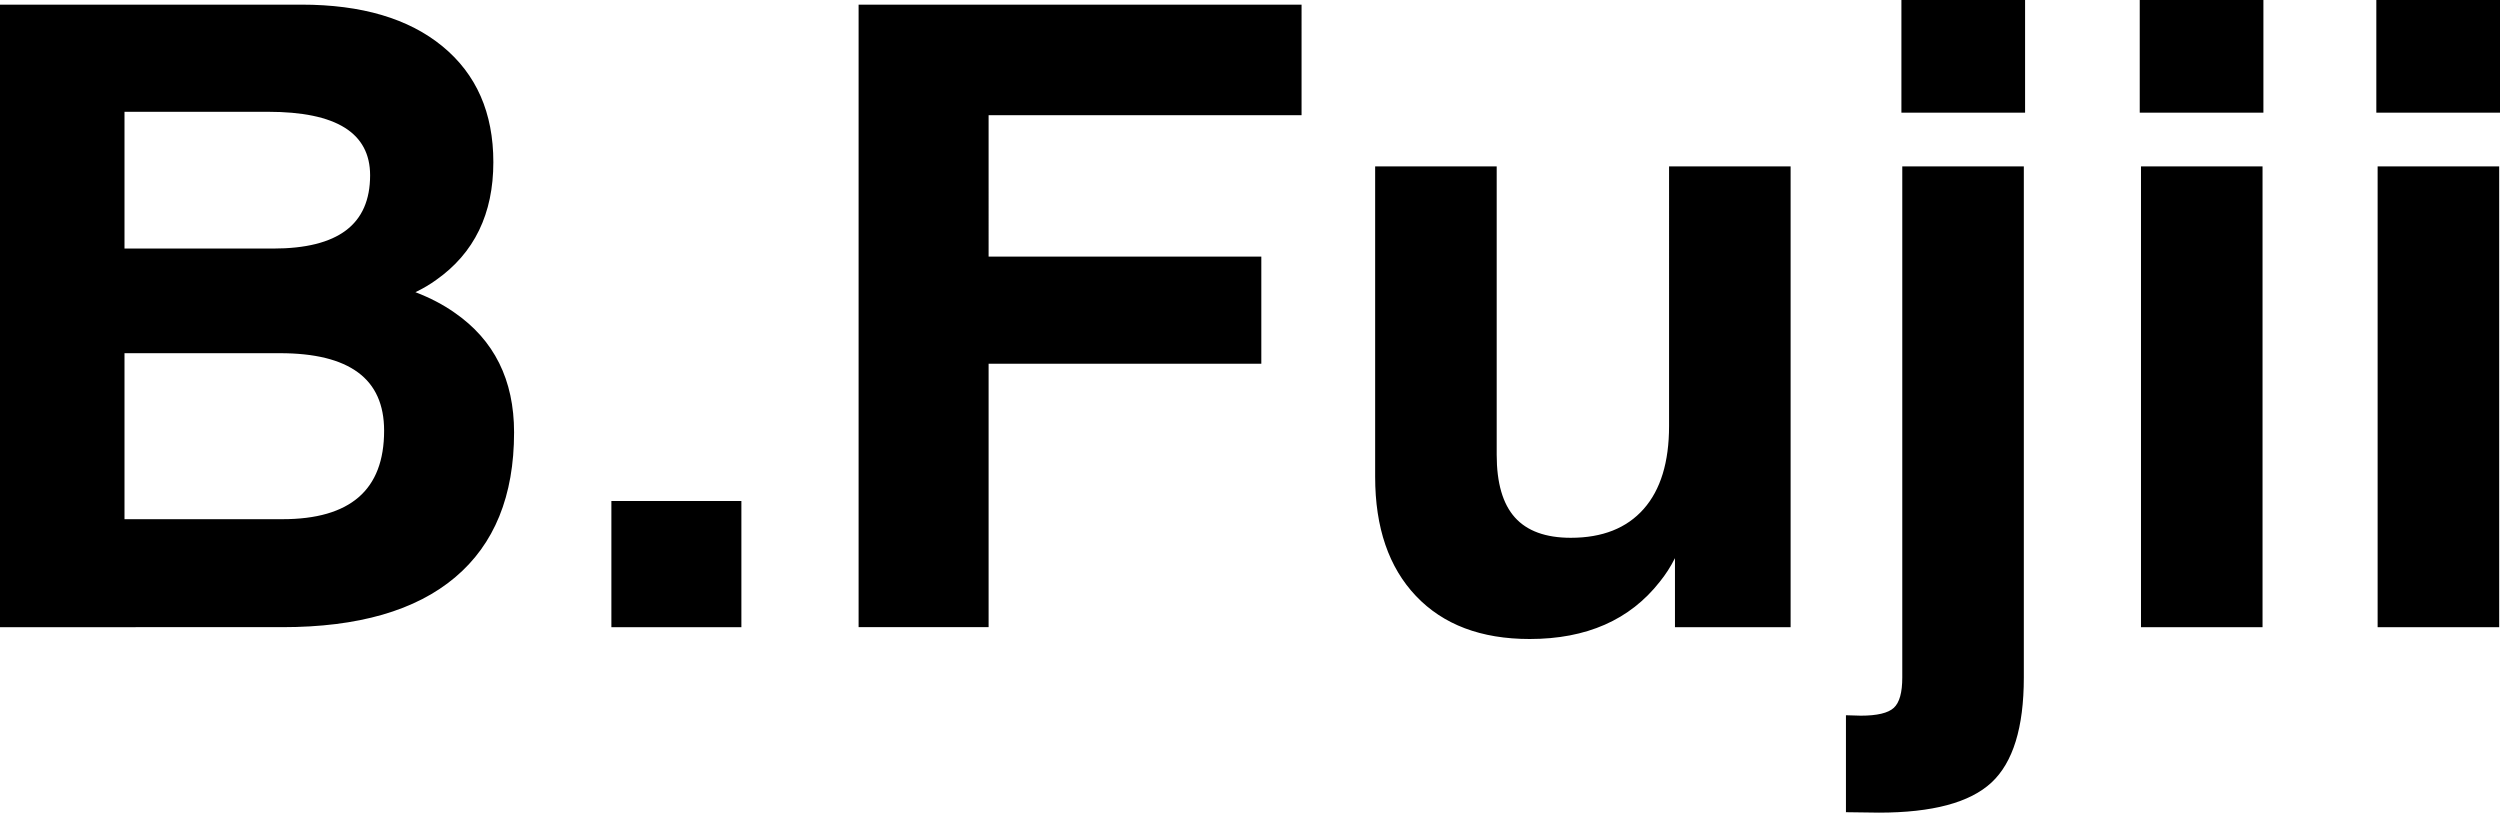 <?xml version="1.0" encoding="utf-8"?>
<!-- Generator: Adobe Illustrator 22.0.1, SVG Export Plug-In . SVG Version: 6.00 Build 0)  -->
<svg version="1.1" id="Layer_1" xmlns="http://www.w3.org/2000/svg" xmlns:xlink="http://www.w3.org/1999/xlink" x="0px" y="0px"
	 viewBox="0 0 57.652 18.74" enable-background="new 0 0 57.652 18.74" xml:space="preserve">
<path d="M0,0.107h1.435h5.518c1.387,0,2.471,0.32,3.252,0.962s1.172,1.531,1.172,2.671
	c0,1.191-0.44,2.097-1.318,2.715C9.915,6.56,9.756,6.653,9.58,6.738c0.338,0.13,0.638,0.286,0.898,0.469
	c0.918,0.632,1.377,1.553,1.377,2.764c0,1.465-0.454,2.58-1.362,3.345s-2.235,1.147-3.979,1.147H1.435H0V0.107z
	 M2.871,5.732h3.428c0.749,0,1.309-0.14,1.68-0.42S8.535,4.609,8.535,4.043c0-0.488-0.195-0.855-0.586-1.099
	s-0.98-0.366-1.768-0.366H2.871V5.732z M2.871,11.973h3.643c0.781,0,1.367-0.169,1.758-0.508
	s0.586-0.85,0.586-1.533c0-0.599-0.2-1.047-0.601-1.343s-1.001-0.444-1.802-0.444h-3.584V11.973z M14.099,11.553
	h2.998v2.91h-2.998V11.553z M19.8,14.463V0.107h10.215V1.377v1.279h-7.217V5.918h6.289v1.23v1.24h-6.289v6.074
	h-1.494H19.8z M34.515,10.488c0,0.651,0.14,1.133,0.42,1.445s0.71,0.469,1.289,0.469
	c0.729,0,1.289-0.222,1.68-0.664s0.586-1.081,0.586-1.914V3.838h1.397h1.406v10.625h-1.328H38.626v-1.592
	c-0.098,0.195-0.215,0.378-0.352,0.547c-0.69,0.879-1.69,1.318-2.998,1.318c-1.12,0-1.994-0.33-2.622-0.991
	s-0.942-1.577-0.942-2.749V3.838h1.397h1.406V10.488z M43.868,3.838h1.397h1.406V15.625
	c0,1.152-0.249,1.96-0.747,2.422s-1.362,0.693-2.593,0.693l-0.762-0.01v-2.236l0.342,0.01
	c0.377,0,0.631-0.06,0.762-0.181s0.195-0.353,0.195-0.698V3.838z M43.848,0h2.852v2.598h-2.852V0z M49.344,0h2.852
	v2.598h-2.852V0z M49.373,3.838h1.397h1.406v10.625h-1.397H49.373V3.838z M54.8,0h2.852v2.598h-2.852V0z
	 M54.83,3.838h1.397h1.406v10.625h-1.397h-1.406V3.838z"/>
</svg>
